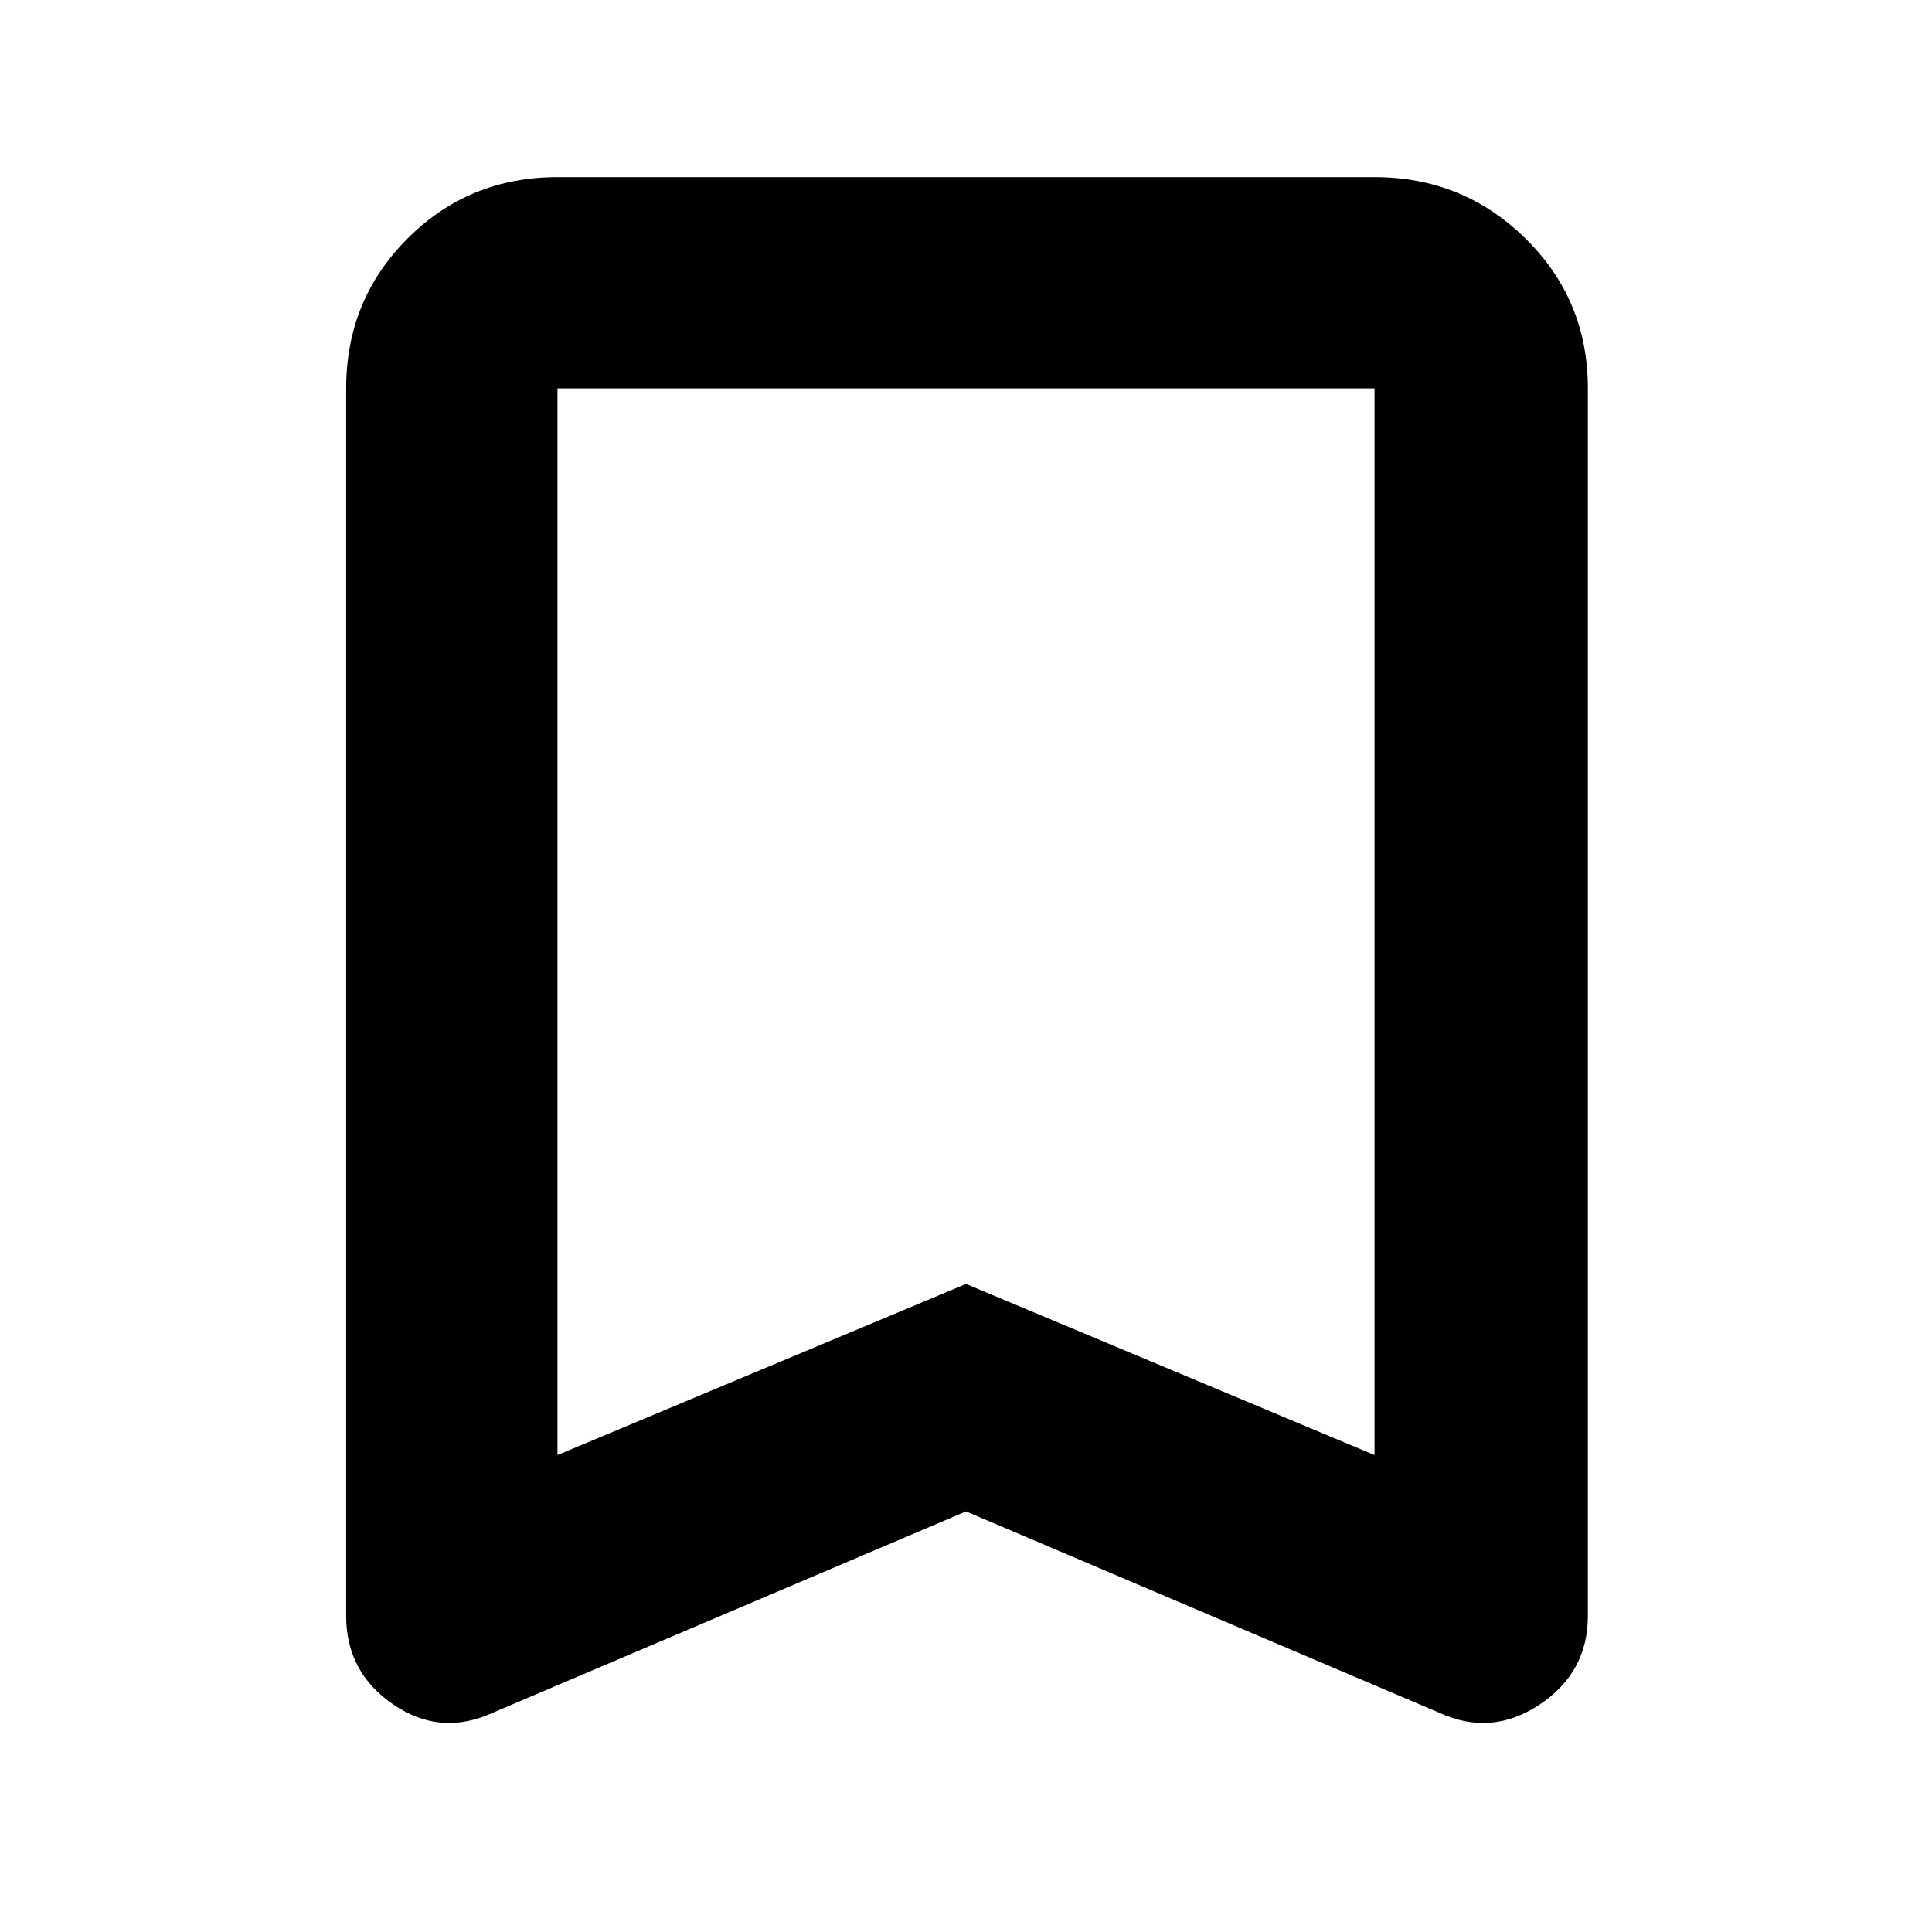 <svg xmlns="http://www.w3.org/2000/svg" height="40" width="40"><path d="M11.542 30.125 20 26.583 28.458 30.125V8.042Q28.458 8.042 28.458 8.042Q28.458 8.042 28.458 8.042H11.542Q11.542 8.042 11.542 8.042Q11.542 8.042 11.542 8.042ZM10.208 35.458Q9.125 35.958 8.146 35.292Q7.167 34.625 7.167 33.458V8.042Q7.167 6.208 8.438 4.938Q9.708 3.667 11.542 3.667H28.458Q30.292 3.667 31.583 4.938Q32.875 6.208 32.875 8.042V33.458Q32.875 34.625 31.875 35.292Q30.875 35.958 29.792 35.458L20 31.292ZM11.542 8.042Q11.542 8.042 11.542 8.042Q11.542 8.042 11.542 8.042H28.458Q28.458 8.042 28.458 8.042Q28.458 8.042 28.458 8.042H20Z"/></svg>